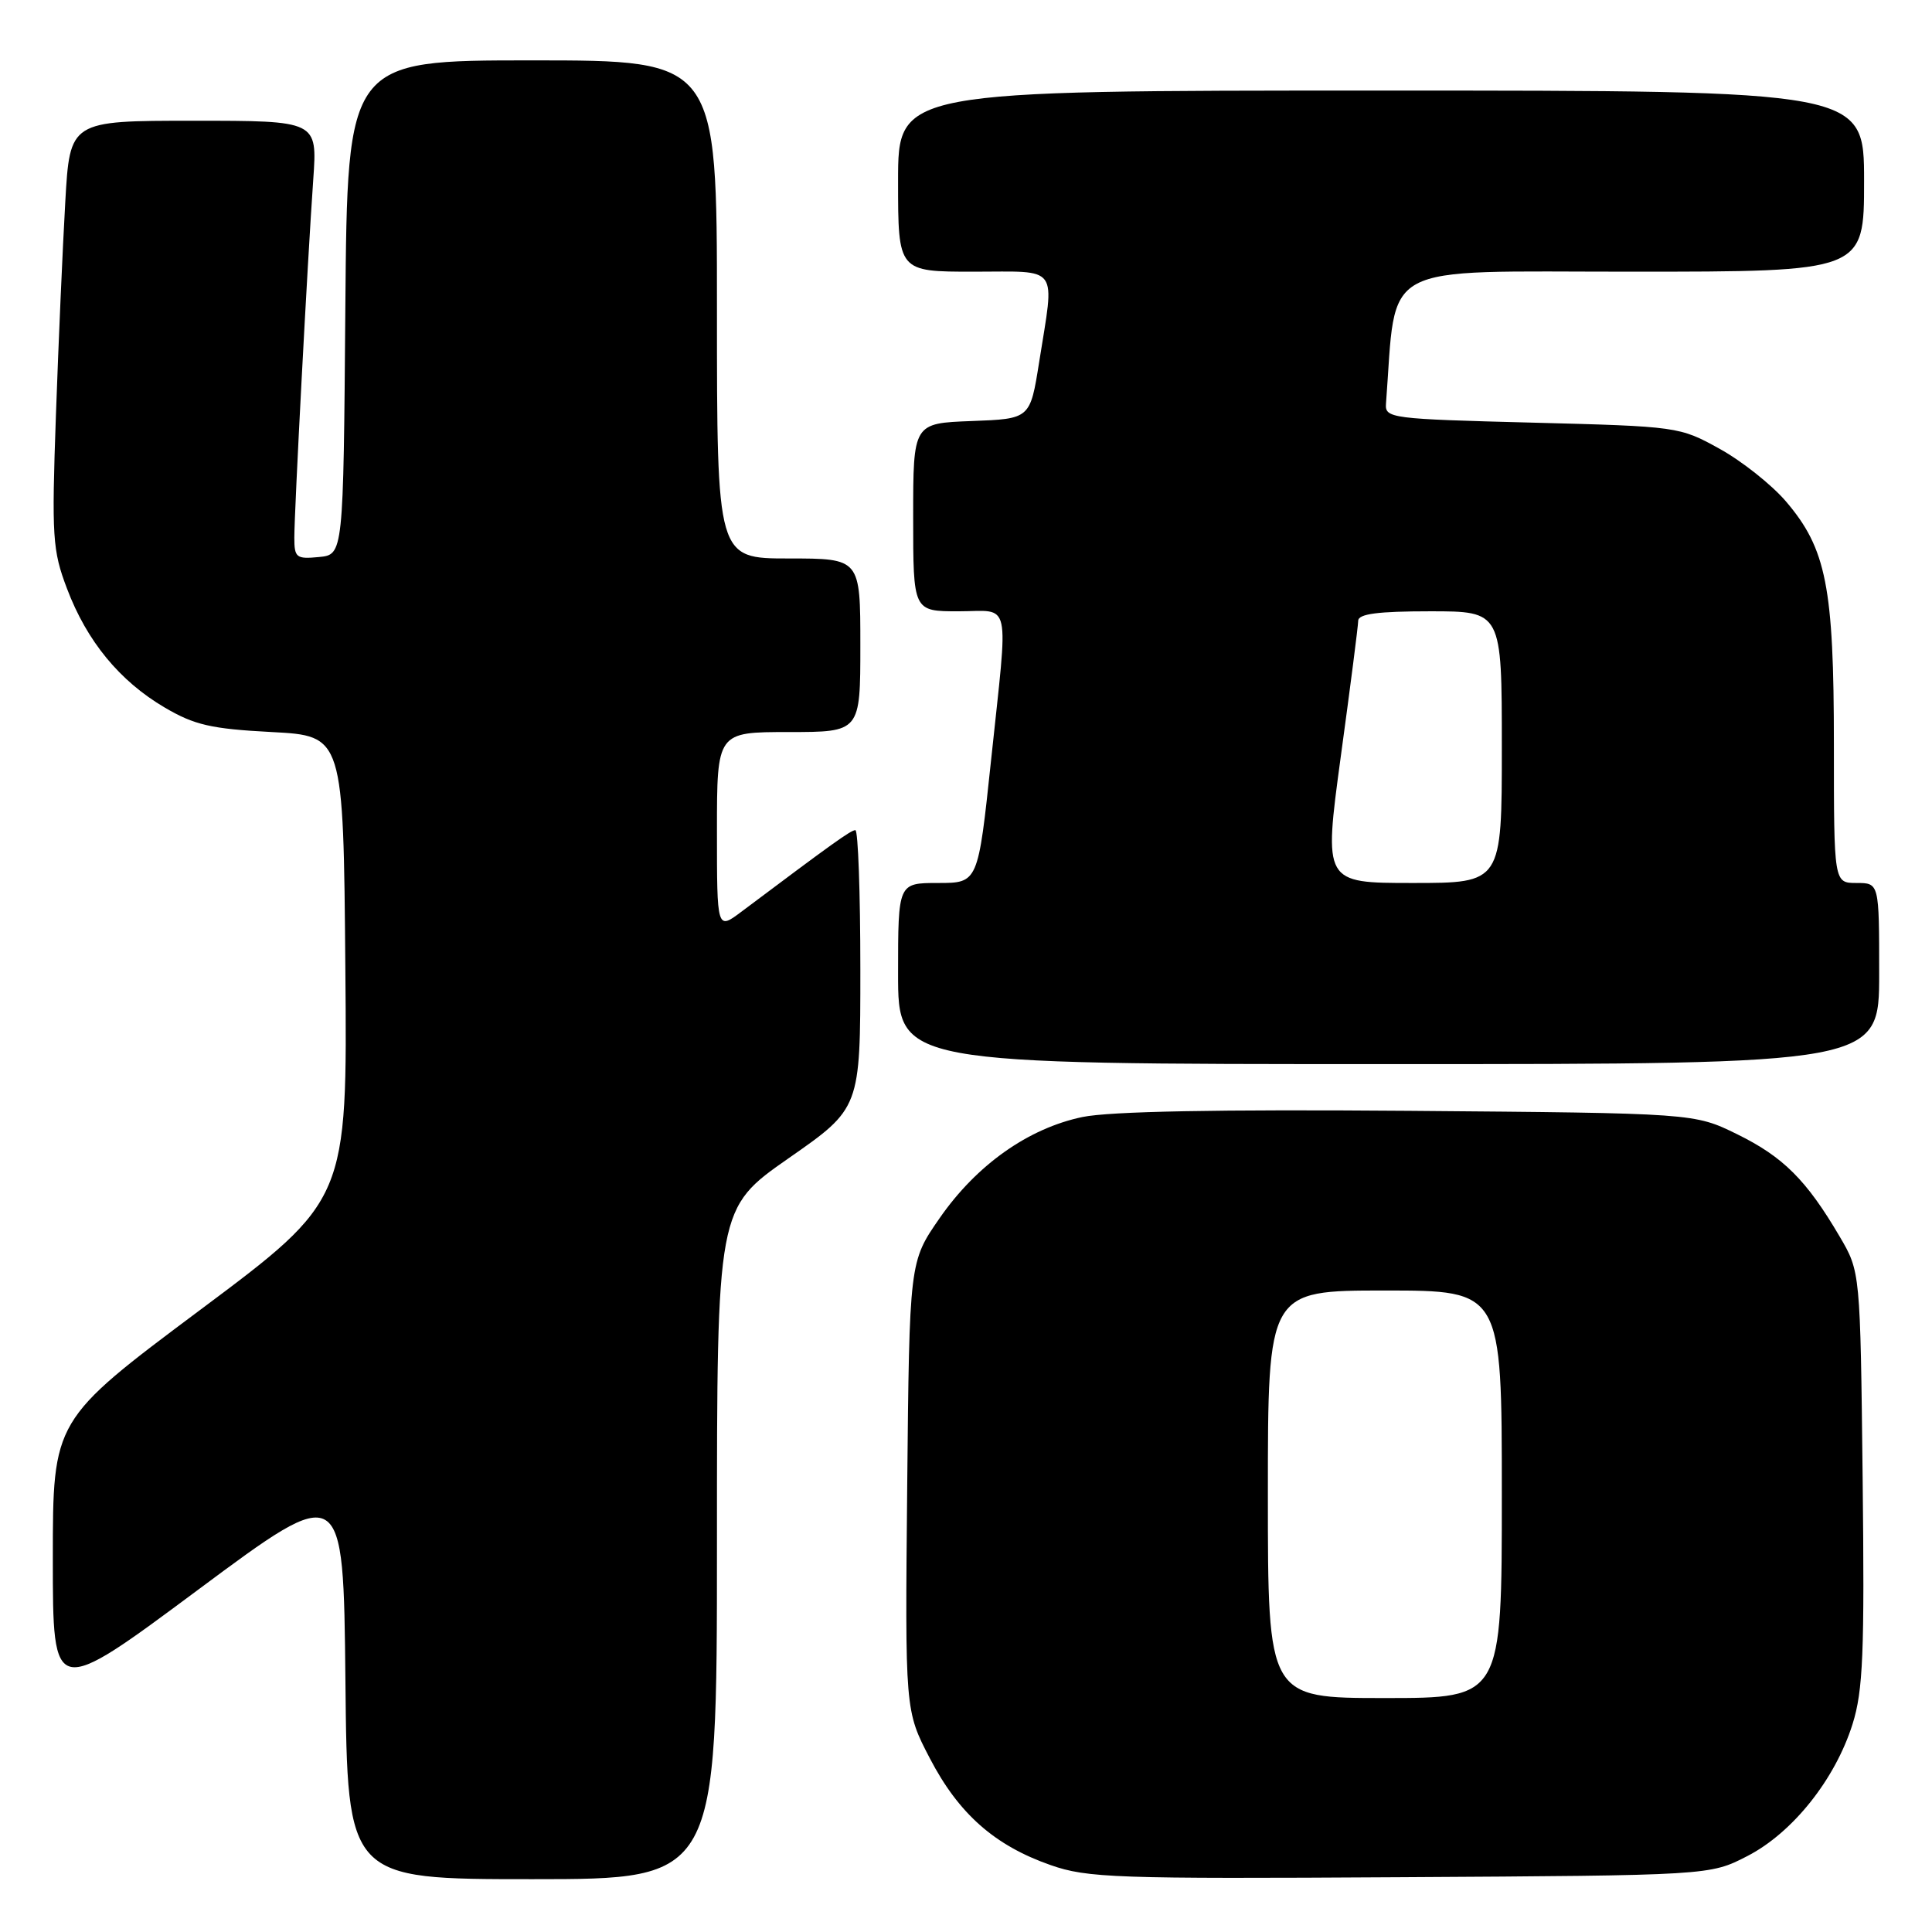 <?xml version="1.0" encoding="UTF-8" standalone="no"?>
<!DOCTYPE svg PUBLIC "-//W3C//DTD SVG 1.1//EN" "http://www.w3.org/Graphics/SVG/1.1/DTD/svg11.dtd" >
<svg xmlns="http://www.w3.org/2000/svg" xmlns:xlink="http://www.w3.org/1999/xlink" version="1.1" viewBox="0 0 256 256">
 <g >
 <path fill="currentColor"
d=" M 95.00 204.55 C 95.00 160.10 95.00 160.10 104.50 153.47 C 114.00 146.85 114.00 146.85 114.00 128.43 C 114.00 118.29 113.70 110.00 113.34 110.00 C 112.75 110.00 110.40 111.68 98.25 120.80 C 95.00 123.24 95.00 123.24 95.00 110.12 C 95.00 97.00 95.00 97.00 104.50 97.00 C 114.00 97.00 114.00 97.00 114.00 85.50 C 114.00 74.00 114.00 74.00 104.50 74.00 C 95.00 74.00 95.00 74.00 95.00 41.00 C 95.00 8.00 95.00 8.00 70.51 8.00 C 46.03 8.00 46.03 8.00 45.76 40.75 C 45.50 73.50 45.50 73.50 42.25 73.81 C 39.26 74.10 39.00 73.89 39.00 71.24 C 39.00 67.74 40.75 34.52 41.51 23.75 C 42.05 16.00 42.05 16.00 25.65 16.00 C 9.26 16.00 9.26 16.00 8.65 26.75 C 8.31 32.66 7.75 45.38 7.41 55.00 C 6.84 71.17 6.95 72.92 8.88 78.00 C 11.51 84.96 15.85 90.24 21.82 93.75 C 25.77 96.07 27.97 96.58 36.00 97.00 C 45.50 97.50 45.50 97.50 45.76 128.25 C 46.03 159.00 46.03 159.00 26.51 173.58 C 7.00 188.16 7.00 188.16 7.00 206.56 C 7.00 224.96 7.00 224.96 26.25 210.65 C 45.50 196.34 45.50 196.34 45.77 222.67 C 46.03 249.00 46.03 249.00 70.52 249.00 C 95.00 249.00 95.00 249.00 95.00 204.55 Z  M 231.53 245.94 C 237.53 242.85 243.16 235.79 245.47 228.46 C 246.87 224.00 247.07 219.09 246.81 195.86 C 246.50 168.50 246.50 168.50 243.76 163.84 C 239.37 156.36 236.28 153.29 230.20 150.30 C 224.50 147.50 224.50 147.50 186.68 147.19 C 161.39 146.99 147.06 147.26 143.43 148.01 C 136.25 149.51 129.40 154.35 124.50 161.42 C 120.50 167.18 120.50 167.18 120.21 196.92 C 119.92 226.67 119.92 226.67 123.21 232.99 C 127.03 240.33 131.78 244.53 139.20 247.13 C 144.08 248.84 147.76 248.97 185.53 248.74 C 226.56 248.50 226.56 248.50 231.53 245.94 Z  M 249.00 129.00 C 249.00 117.00 249.00 117.00 246.00 117.00 C 243.00 117.00 243.00 117.00 243.00 98.68 C 243.00 77.75 242.00 72.70 236.63 66.42 C 234.75 64.23 230.81 61.10 227.86 59.47 C 222.55 56.53 222.33 56.50 203.00 56.00 C 184.27 55.52 183.51 55.42 183.65 53.50 C 185.09 34.47 182.25 36.00 216.09 36.00 C 247.00 36.00 247.00 36.00 247.00 24.00 C 247.00 12.00 247.00 12.00 183.00 12.00 C 119.00 12.00 119.00 12.00 119.00 24.00 C 119.00 36.00 119.00 36.00 129.00 36.00 C 140.53 36.00 139.76 34.93 137.69 48.00 C 136.50 55.50 136.50 55.50 128.75 55.79 C 121.00 56.08 121.00 56.08 121.00 68.54 C 121.00 81.00 121.00 81.00 127.00 81.00 C 134.09 81.00 133.63 78.89 131.32 100.75 C 129.60 117.00 129.60 117.00 124.30 117.00 C 119.00 117.00 119.00 117.00 119.00 129.00 C 119.00 141.00 119.00 141.00 184.00 141.00 C 249.00 141.00 249.00 141.00 249.00 129.00 Z  M 168.00 198.00 C 168.00 171.00 168.00 171.00 183.50 171.00 C 199.00 171.00 199.00 171.00 199.00 198.00 C 199.00 225.00 199.00 225.00 183.50 225.00 C 168.00 225.00 168.00 225.00 168.00 198.00 Z  M 177.66 100.25 C 178.92 91.04 179.96 82.94 179.97 82.25 C 179.99 81.34 182.58 81.00 189.50 81.00 C 199.00 81.00 199.00 81.00 199.00 99.00 C 199.00 117.00 199.00 117.00 187.19 117.00 C 175.39 117.00 175.39 117.00 177.66 100.25 Z "/>
</g>
</svg>